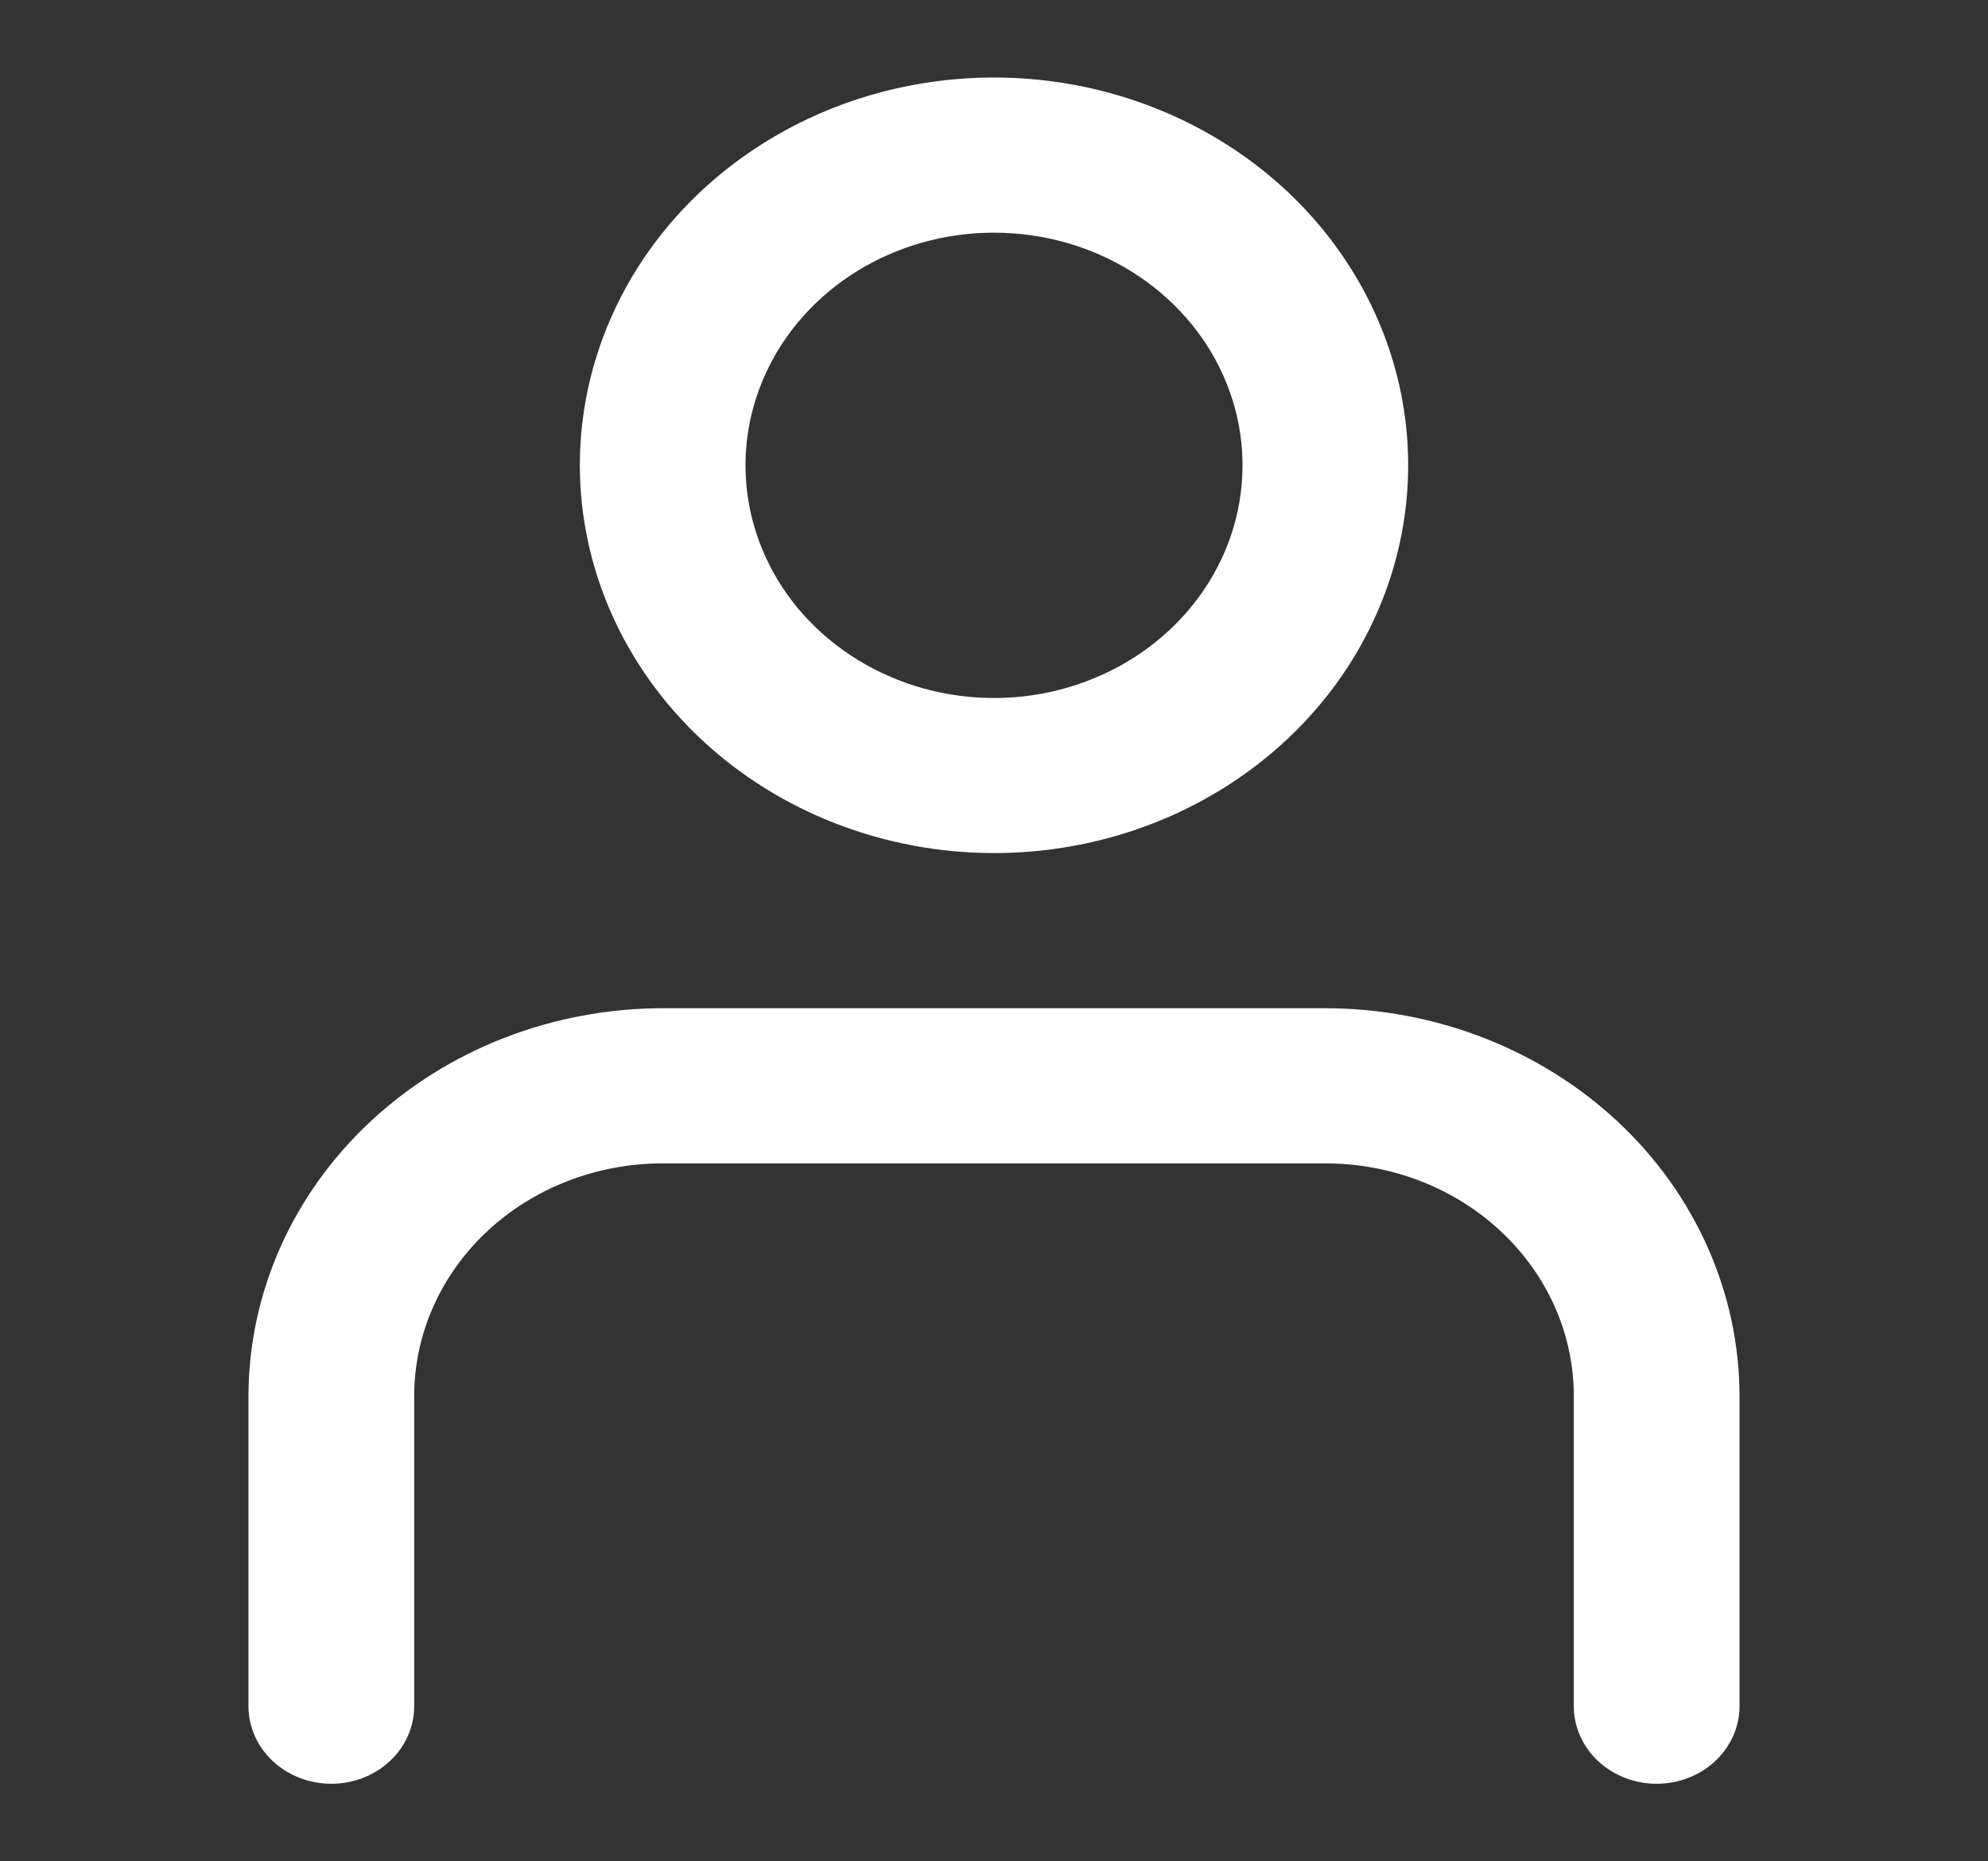 <svg viewBox="0 0 21.363 20" xmlns="http://www.w3.org/2000/svg" xmlns:xlink="http://www.w3.org/1999/xlink" width="21.363" height="20" fill="none">
	<rect x="0" y="0" width="21.363" height="20" fill="#333333" stroke="none"/>
	<rect id="profile 1" width="21.363" height="20" x="0" y="0" fill="rgb(255,255,255)" fill-opacity="0" />
	<path id="Vector" d="M10.681 9.166C11.562 9.166 12.422 8.922 13.154 8.464C13.886 8.006 14.457 7.356 14.793 6.594C15.13 5.833 15.218 4.995 15.047 4.187C14.875 3.379 14.451 2.636 13.829 2.053C13.206 1.471 12.413 1.074 11.55 0.913C10.686 0.752 9.792 0.835 8.978 1.15C8.165 1.466 7.47 2 6.981 2.685C6.492 3.37 6.231 4.176 6.231 5C6.232 6.104 6.702 7.163 7.536 7.944C8.37 8.726 9.502 9.165 10.681 9.166ZM10.681 2.5C11.21 2.5 11.726 2.646 12.165 2.921C12.604 3.196 12.947 3.586 13.149 4.043C13.351 4.5 13.404 5.002 13.301 5.487C13.198 5.972 12.943 6.418 12.57 6.767C12.196 7.117 11.72 7.355 11.203 7.452C10.684 7.548 10.148 7.499 9.66 7.309C9.172 7.12 8.755 6.8 8.461 6.389C8.168 5.977 8.011 5.494 8.011 5C8.011 4.337 8.293 3.701 8.793 3.232C9.294 2.763 9.973 2.5 10.681 2.5ZM2.67 18.333L2.67 15C2.672 13.895 3.141 12.836 3.976 12.055C4.81 11.274 5.941 10.834 7.121 10.833L14.242 10.833C15.422 10.834 16.553 11.274 17.388 12.055C18.222 12.836 18.691 13.895 18.693 15L18.693 18.333C18.693 18.554 18.599 18.766 18.432 18.922C18.265 19.078 18.039 19.166 17.802 19.166C17.567 19.166 17.34 19.078 17.173 18.922C17.006 18.766 16.912 18.554 16.912 18.333L16.912 15C16.912 14.337 16.631 13.701 16.13 13.232C15.63 12.763 14.95 12.5 14.242 12.5L7.121 12.5C6.413 12.5 5.734 12.763 5.233 13.232C4.732 13.701 4.451 14.337 4.451 15L4.451 18.333C4.451 18.554 4.357 18.766 4.19 18.922C4.023 19.078 3.797 19.166 3.561 19.166C3.324 19.166 3.098 19.078 2.931 18.922C2.764 18.766 2.67 18.554 2.67 18.333Z" fill="rgb(255,255,255)" fill-rule="nonzero" />
</svg>
